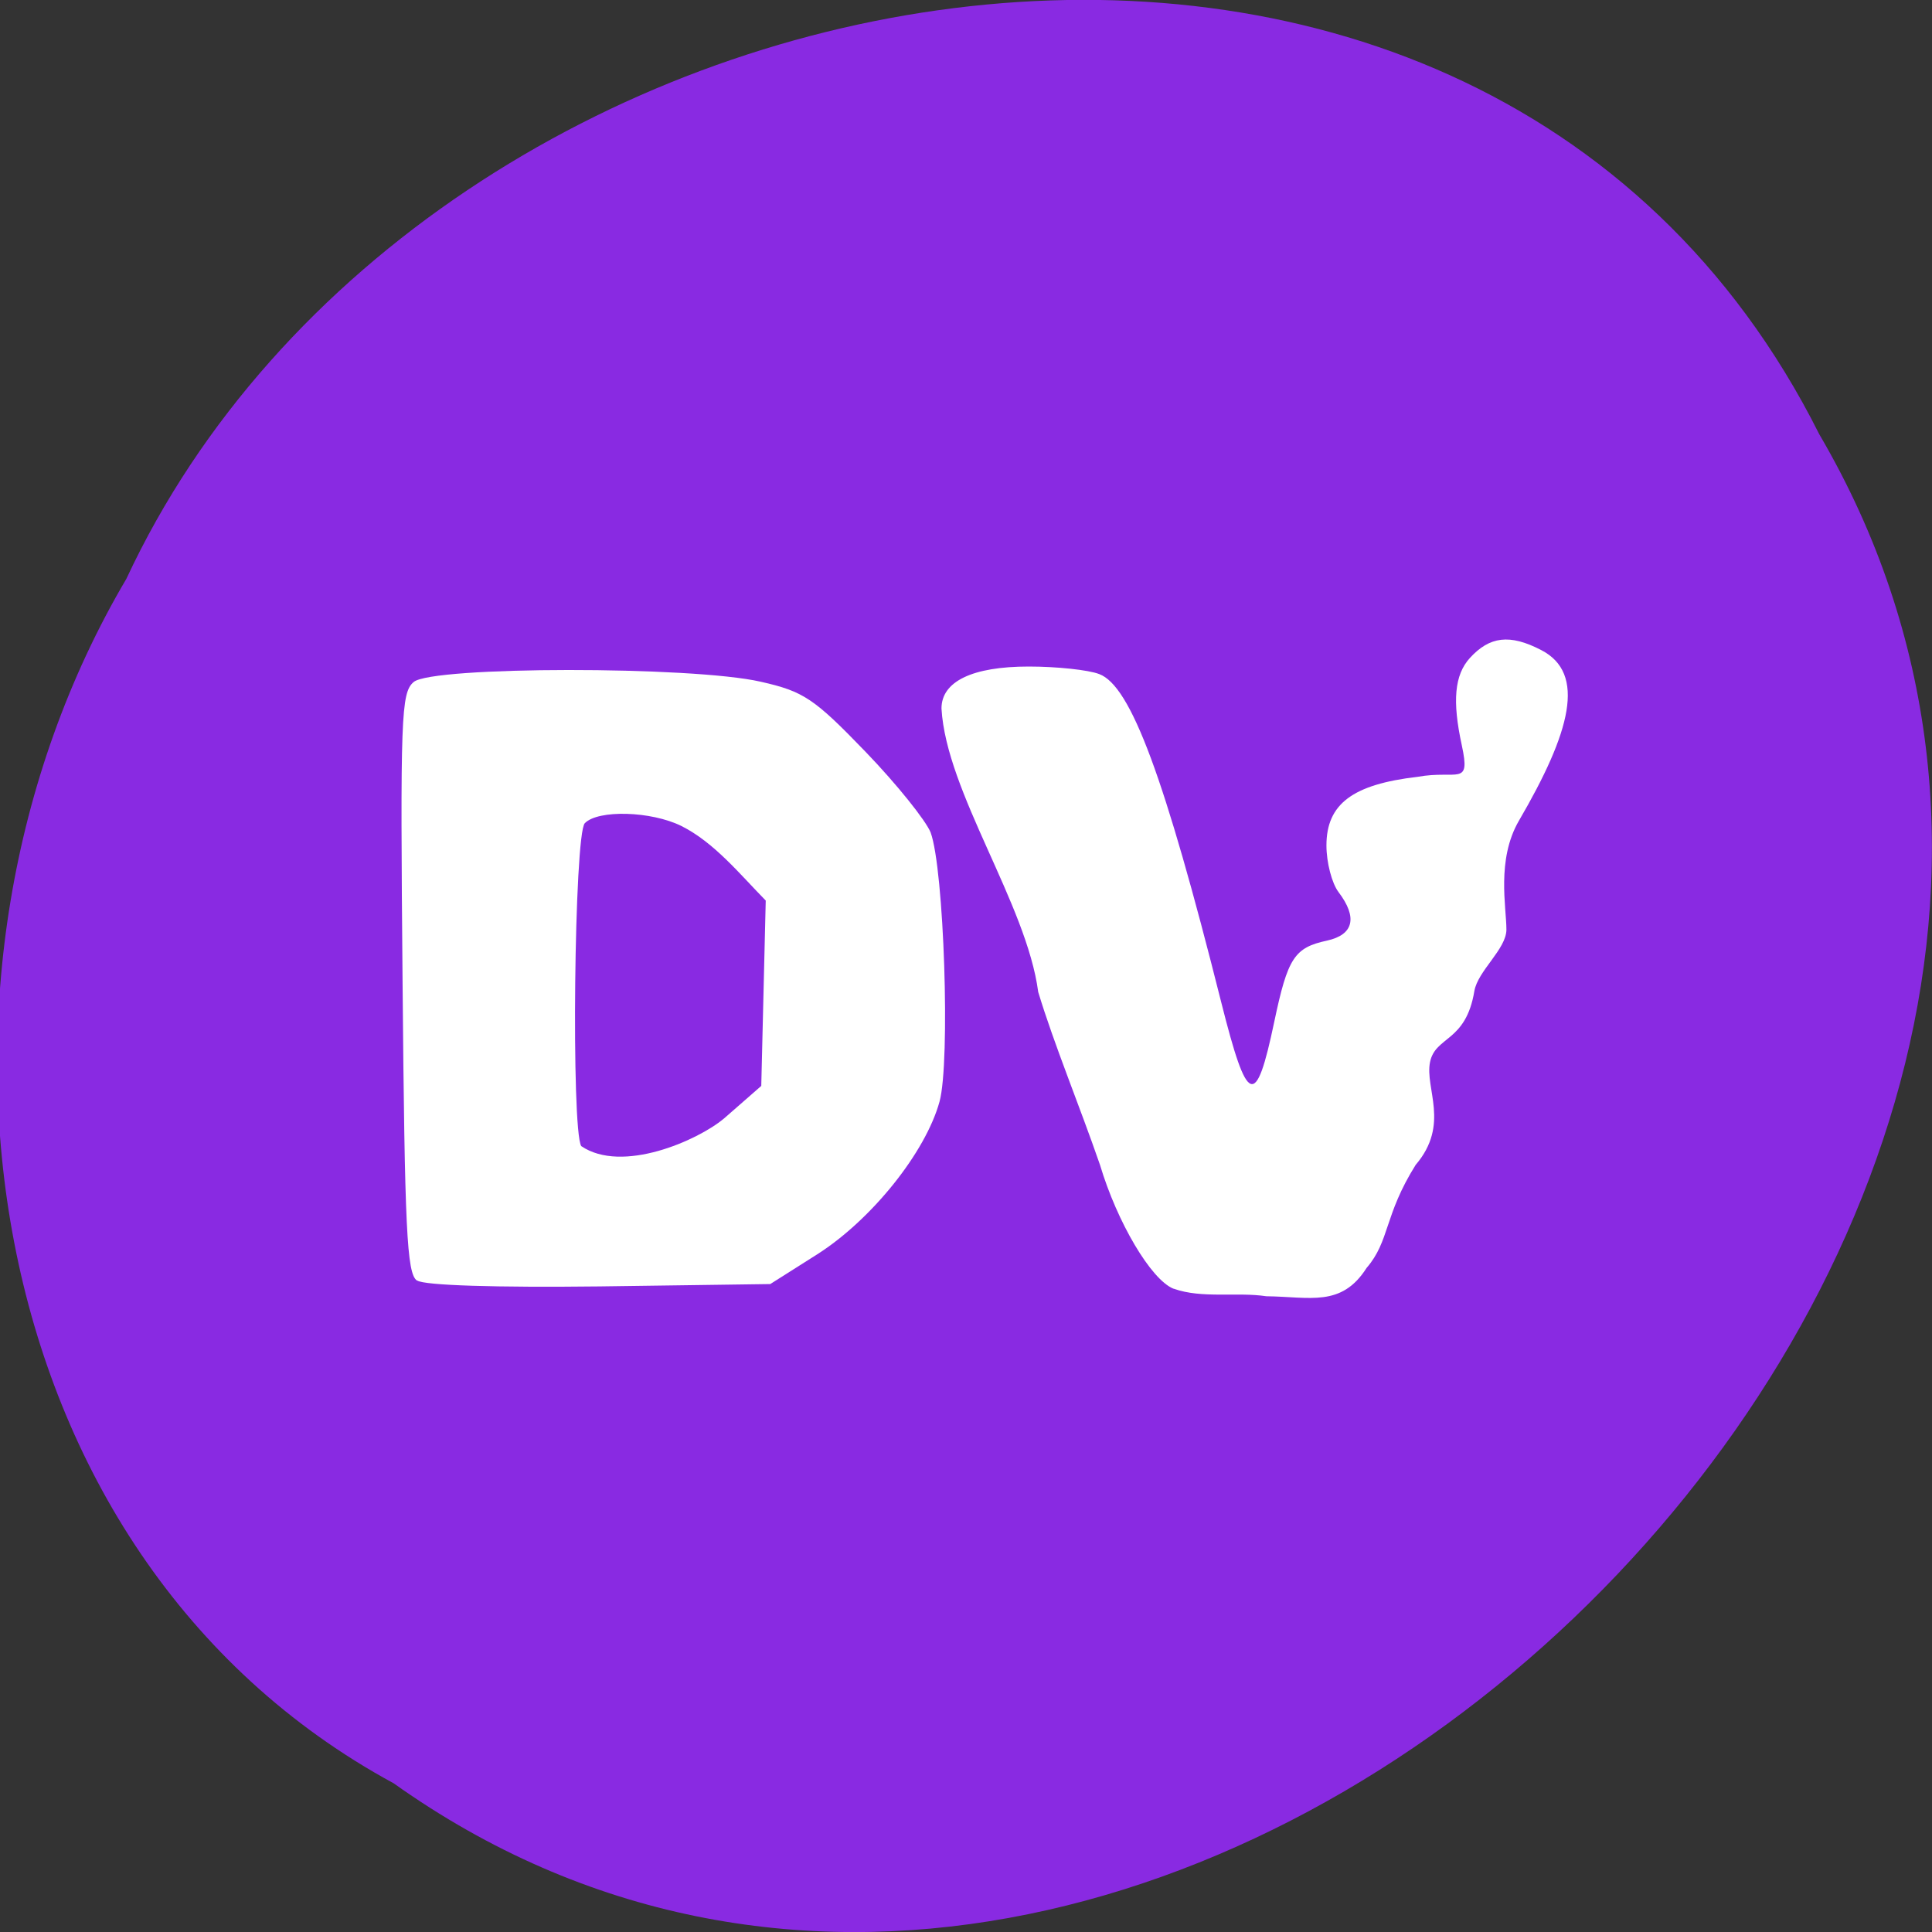 <svg xmlns="http://www.w3.org/2000/svg" viewBox="0 0 32 32"><rect x="0" y="0" width="32" height="32" fill="#333333" stroke="none"/><path d="m 6.523 29.539 c 12.777 9.09 31.465 -8.941 23.609 -22.348 c -5.75 -11.461 -23.12 -8.156 -28.04 2.398 c -3.848 6.516 -2.578 16.15 4.43 19.949" fill="#892ae2"/><g fill="#fff"><path d="m 6.906 21.21 c -0.168 -0.113 -0.203 -0.852 -0.238 -4.926 c -0.039 -4.418 -0.027 -4.809 0.184 -4.988 c 0.305 -0.262 4.613 -0.266 5.75 -0.004 c 0.707 0.16 0.879 0.273 1.734 1.16 c 0.52 0.539 1 1.141 1.078 1.336 c 0.223 0.605 0.328 3.797 0.148 4.457 c -0.23 0.84 -1.125 1.957 -2.027 2.531 l -0.777 0.492 l -2.828 0.039 c -1.703 0.02 -2.906 -0.016 -3.02 -0.098 m 5.078 -2.68 l 0.621 -0.543 c 0.023 -1.023 0.051 -2.047 0.074 -3.07 c -0.43 -0.438 -0.852 -0.961 -1.395 -1.234 c -0.504 -0.25 -1.383 -0.273 -1.602 -0.047 c -0.176 0.184 -0.227 5.074 -0.059 5.348 c 0.676 0.461 1.93 -0.094 2.359 -0.453"/><path d="m 19.434 21.344 c -0.371 -0.152 -0.93 -1.098 -1.215 -2.051 c -0.336 -0.973 -0.762 -2 -1.023 -2.863 c -0.191 -1.457 -1.523 -3.309 -1.602 -4.695 c 0 -0.449 0.512 -0.695 1.445 -0.695 c 0.461 0 0.988 0.055 1.168 0.125 c 0.523 0.195 1.082 1.703 2.02 5.434 c 0.434 1.723 0.574 1.777 0.879 0.324 c 0.223 -1.059 0.332 -1.227 0.875 -1.344 c 0.441 -0.098 0.508 -0.383 0.188 -0.805 c -0.109 -0.145 -0.199 -0.488 -0.199 -0.77 c 0 -0.688 0.434 -1.012 1.508 -1.137 c 0.668 -0.121 0.883 0.172 0.734 -0.523 c -0.16 -0.734 -0.121 -1.164 0.133 -1.445 c 0.328 -0.359 0.66 -0.402 1.18 -0.133 c 0.754 0.387 0.488 1.363 -0.367 2.828 c -0.375 0.645 -0.207 1.434 -0.207 1.805 c -0.004 0.324 -0.473 0.68 -0.531 1.016 c -0.141 0.852 -0.645 0.742 -0.734 1.176 c -0.09 0.438 0.336 1.031 -0.238 1.703 c -0.527 0.84 -0.426 1.258 -0.813 1.707 c -0.418 0.656 -0.938 0.477 -1.66 0.469 c -0.492 -0.074 -1.063 0.043 -1.535 -0.125"/></g></svg>